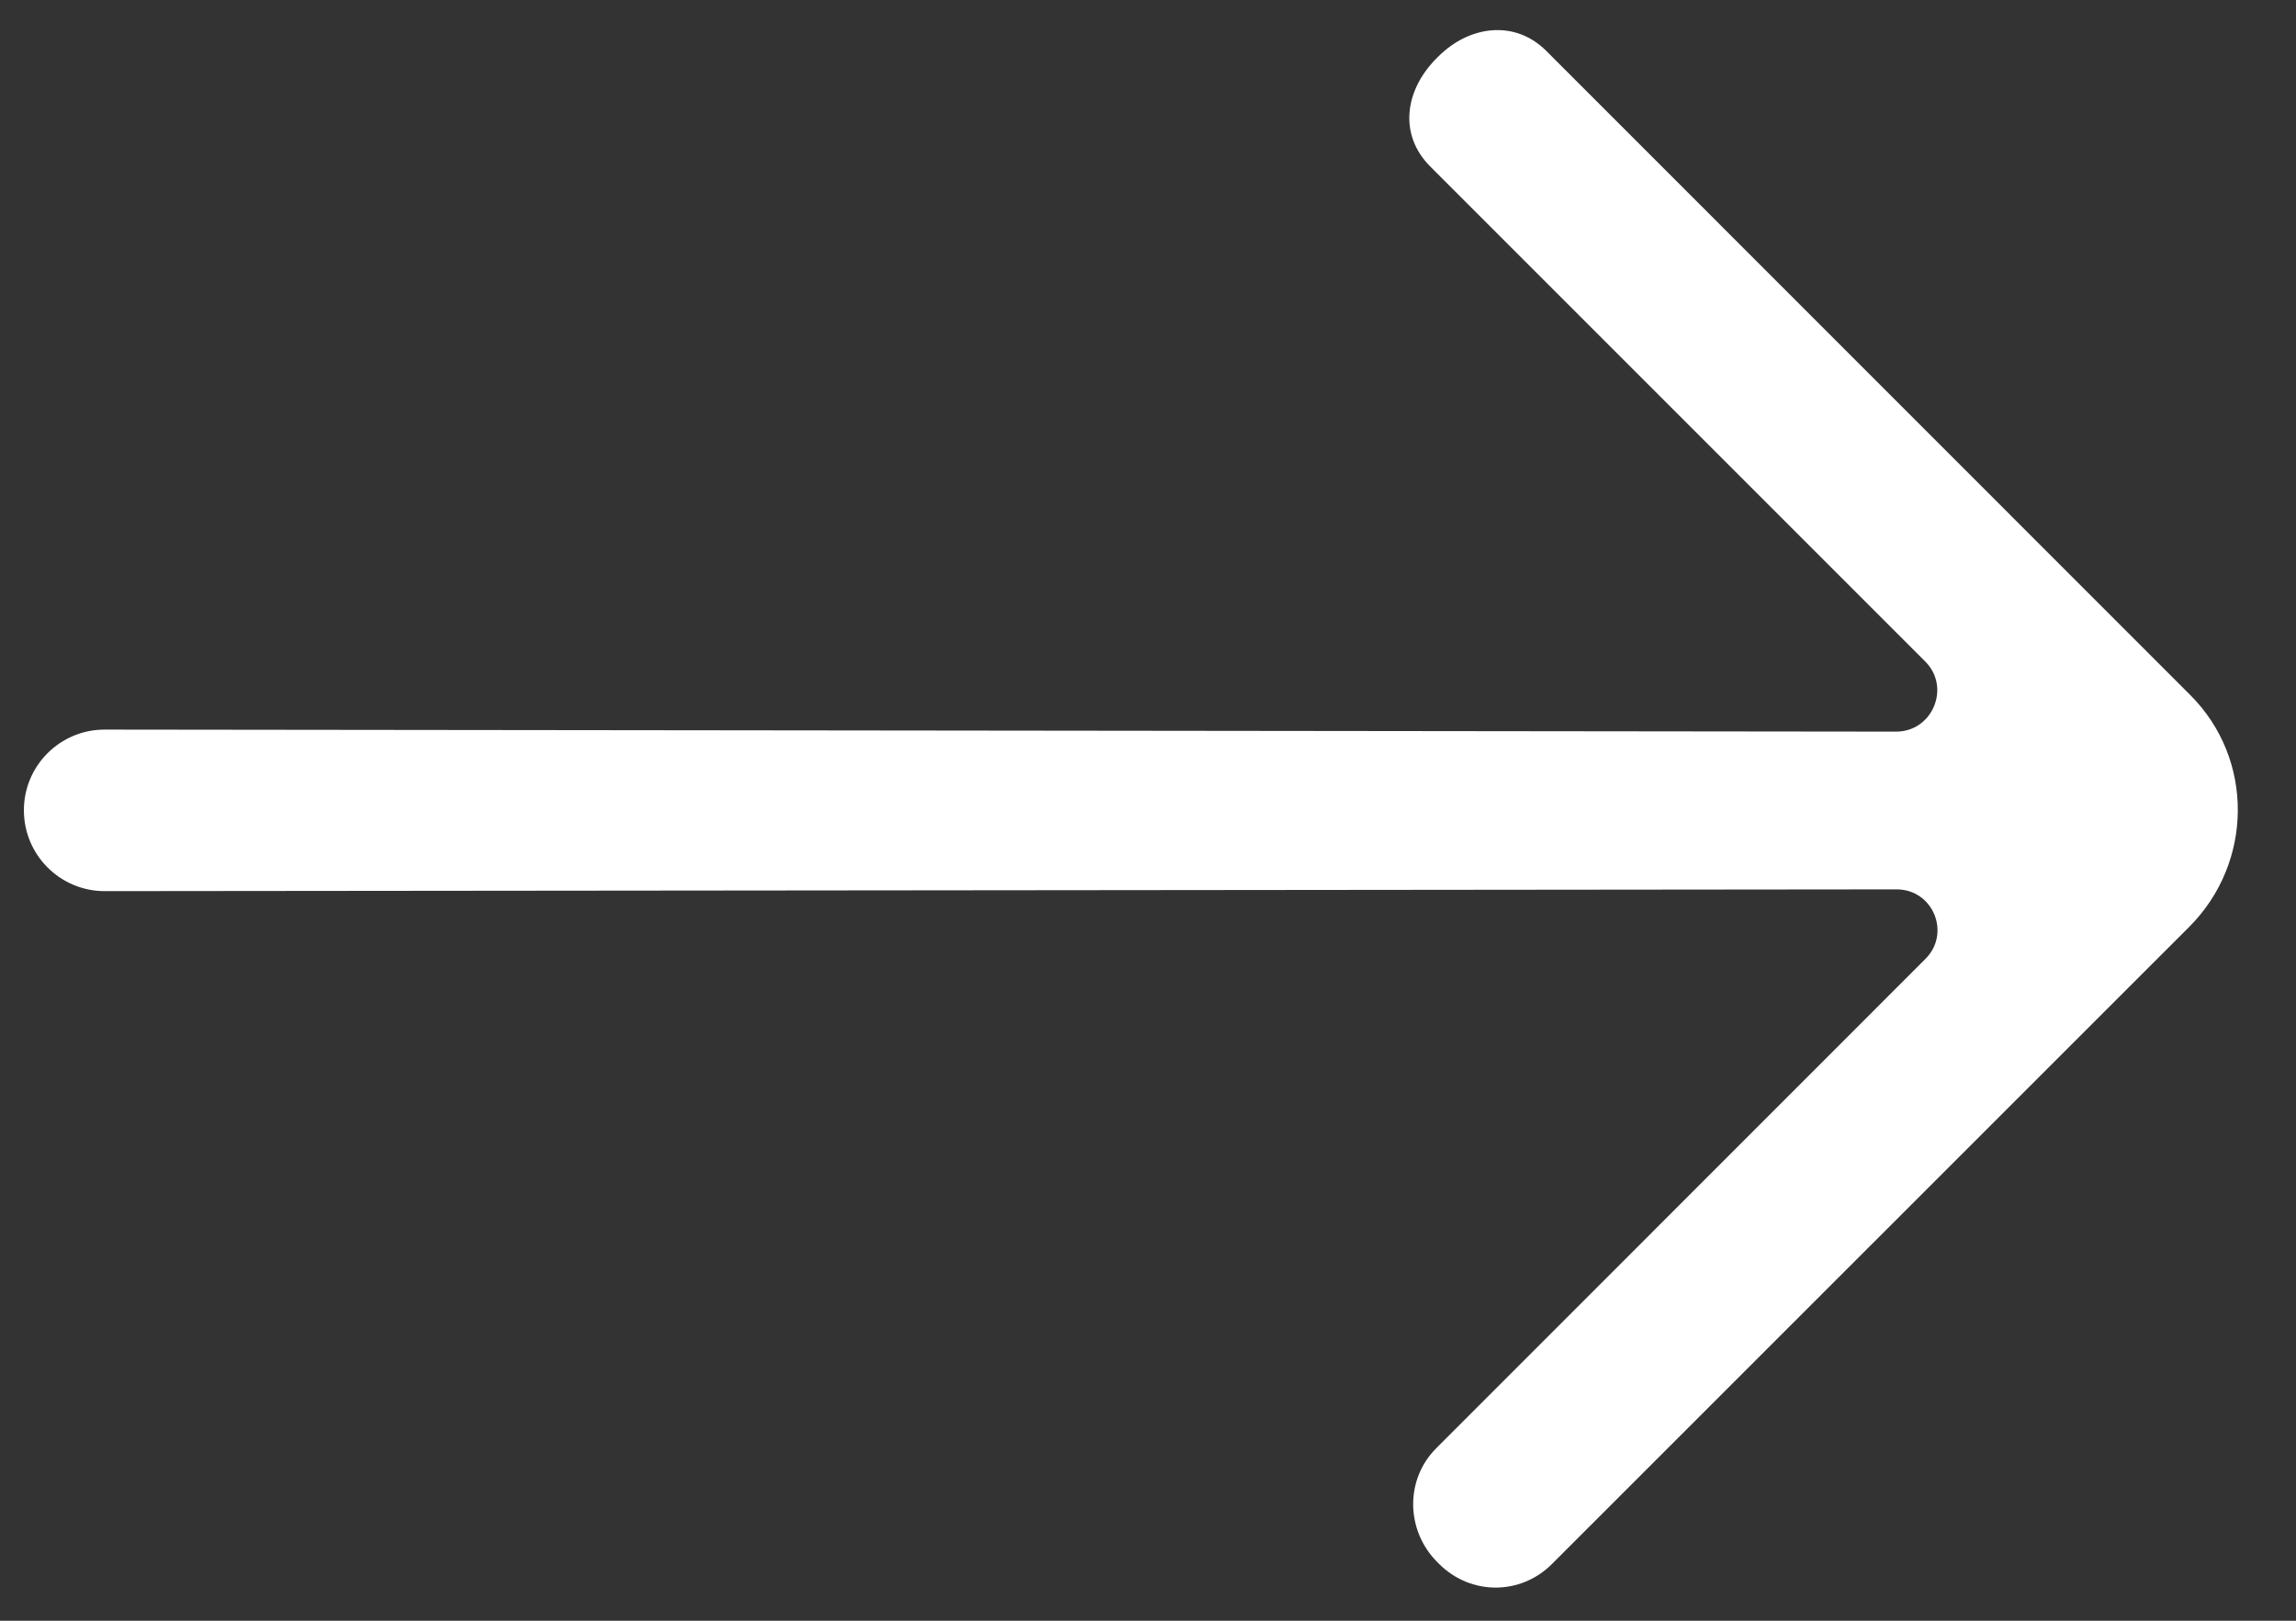 <svg width="17" height="12" viewBox="0 0 17 12" fill="none" xmlns="http://www.w3.org/2000/svg">
<rect x="0" y="0" width="17" height="12" fill="#333333" stroke="none"/>
<path fill-rule="evenodd" clip-rule="evenodd" d="M16.218 5.147L11.448 0.376C11.216 0.145 10.88 0.188 10.649 0.419L10.637 0.431C10.401 0.667 10.354 0.997 10.59 1.233L14.255 4.898C14.446 5.089 14.309 5.417 14.039 5.417L0.776 5.402C0.445 5.401 0.176 5.67 0.177 6C0.177 6.33 0.445 6.598 0.775 6.598L14.043 6.585C14.313 6.585 14.447 6.91 14.256 7.1L10.634 10.723C10.401 10.956 10.409 11.334 10.643 11.567L10.655 11.579C10.889 11.813 11.258 11.813 11.491 11.58L16.21 6.862C16.683 6.388 16.692 5.621 16.218 5.147Z" fill="white"/>
</svg>
